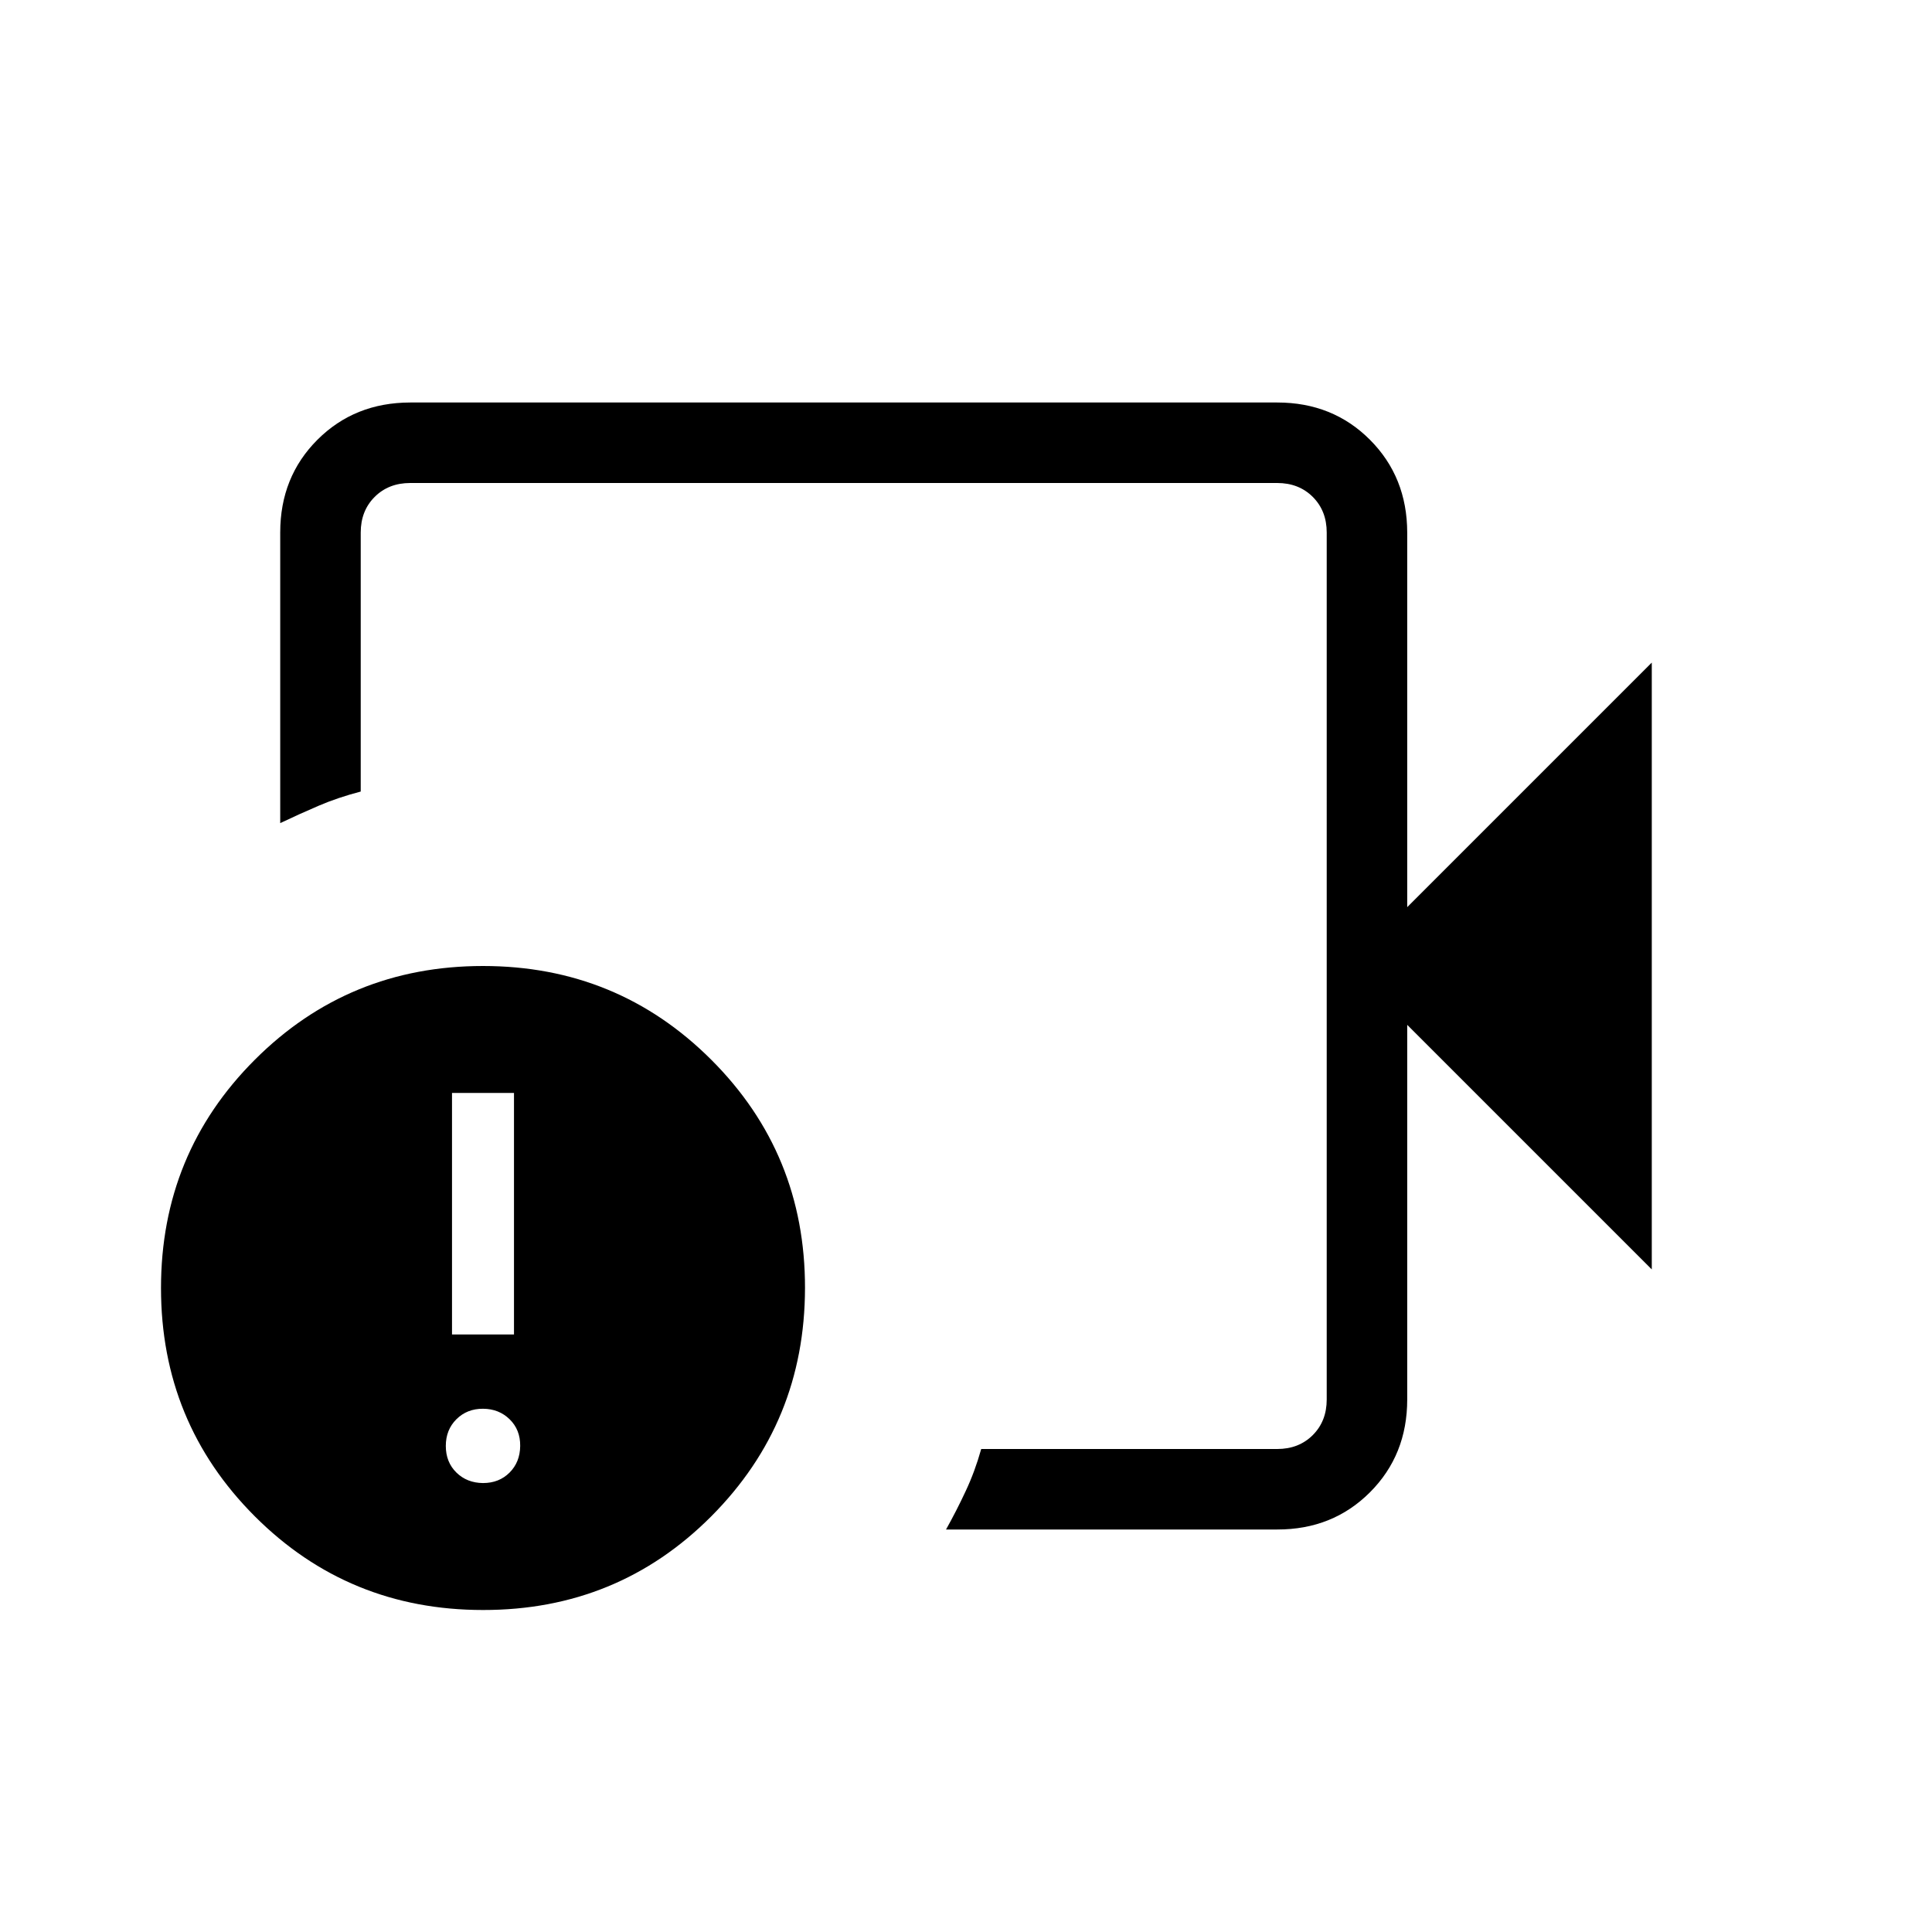 <svg xmlns="http://www.w3.org/2000/svg" xmlns:xlink="http://www.w3.org/1999/xlink" width="24" height="24" viewBox="0 0 24 24"><path fill="currentColor" d="M15.866 19h-4.114q.133-.238.245-.479q.113-.24.192-.521h3.677q.269 0 .442-.173t.173-.442V6.615q0-.269-.173-.442T15.866 6H5.096q-.269 0-.442.173t-.173.443v3.217q-.281.073-.522.176q-.24.103-.478.216v-3.61q0-.69.462-1.152T5.096 5h10.77q.69 0 1.152.463t.463 1.153v4.653l3.038-3.038v7.538l-3.038-3.038v4.654q0 .69-.463 1.153T15.866 19M6 20q-1.671 0-2.835-1.164Q2 17.67 2 16t1.165-2.835T6 12t2.836 1.165T10 16t-1.164 2.836T6 20m0-1.577q.2 0 .33-.13t.132-.331t-.131-.331T6 17.5t-.33.13t-.132.332t.131.33t.331.131m-.385-1.846h.77v-3h-.77z"/></svg>